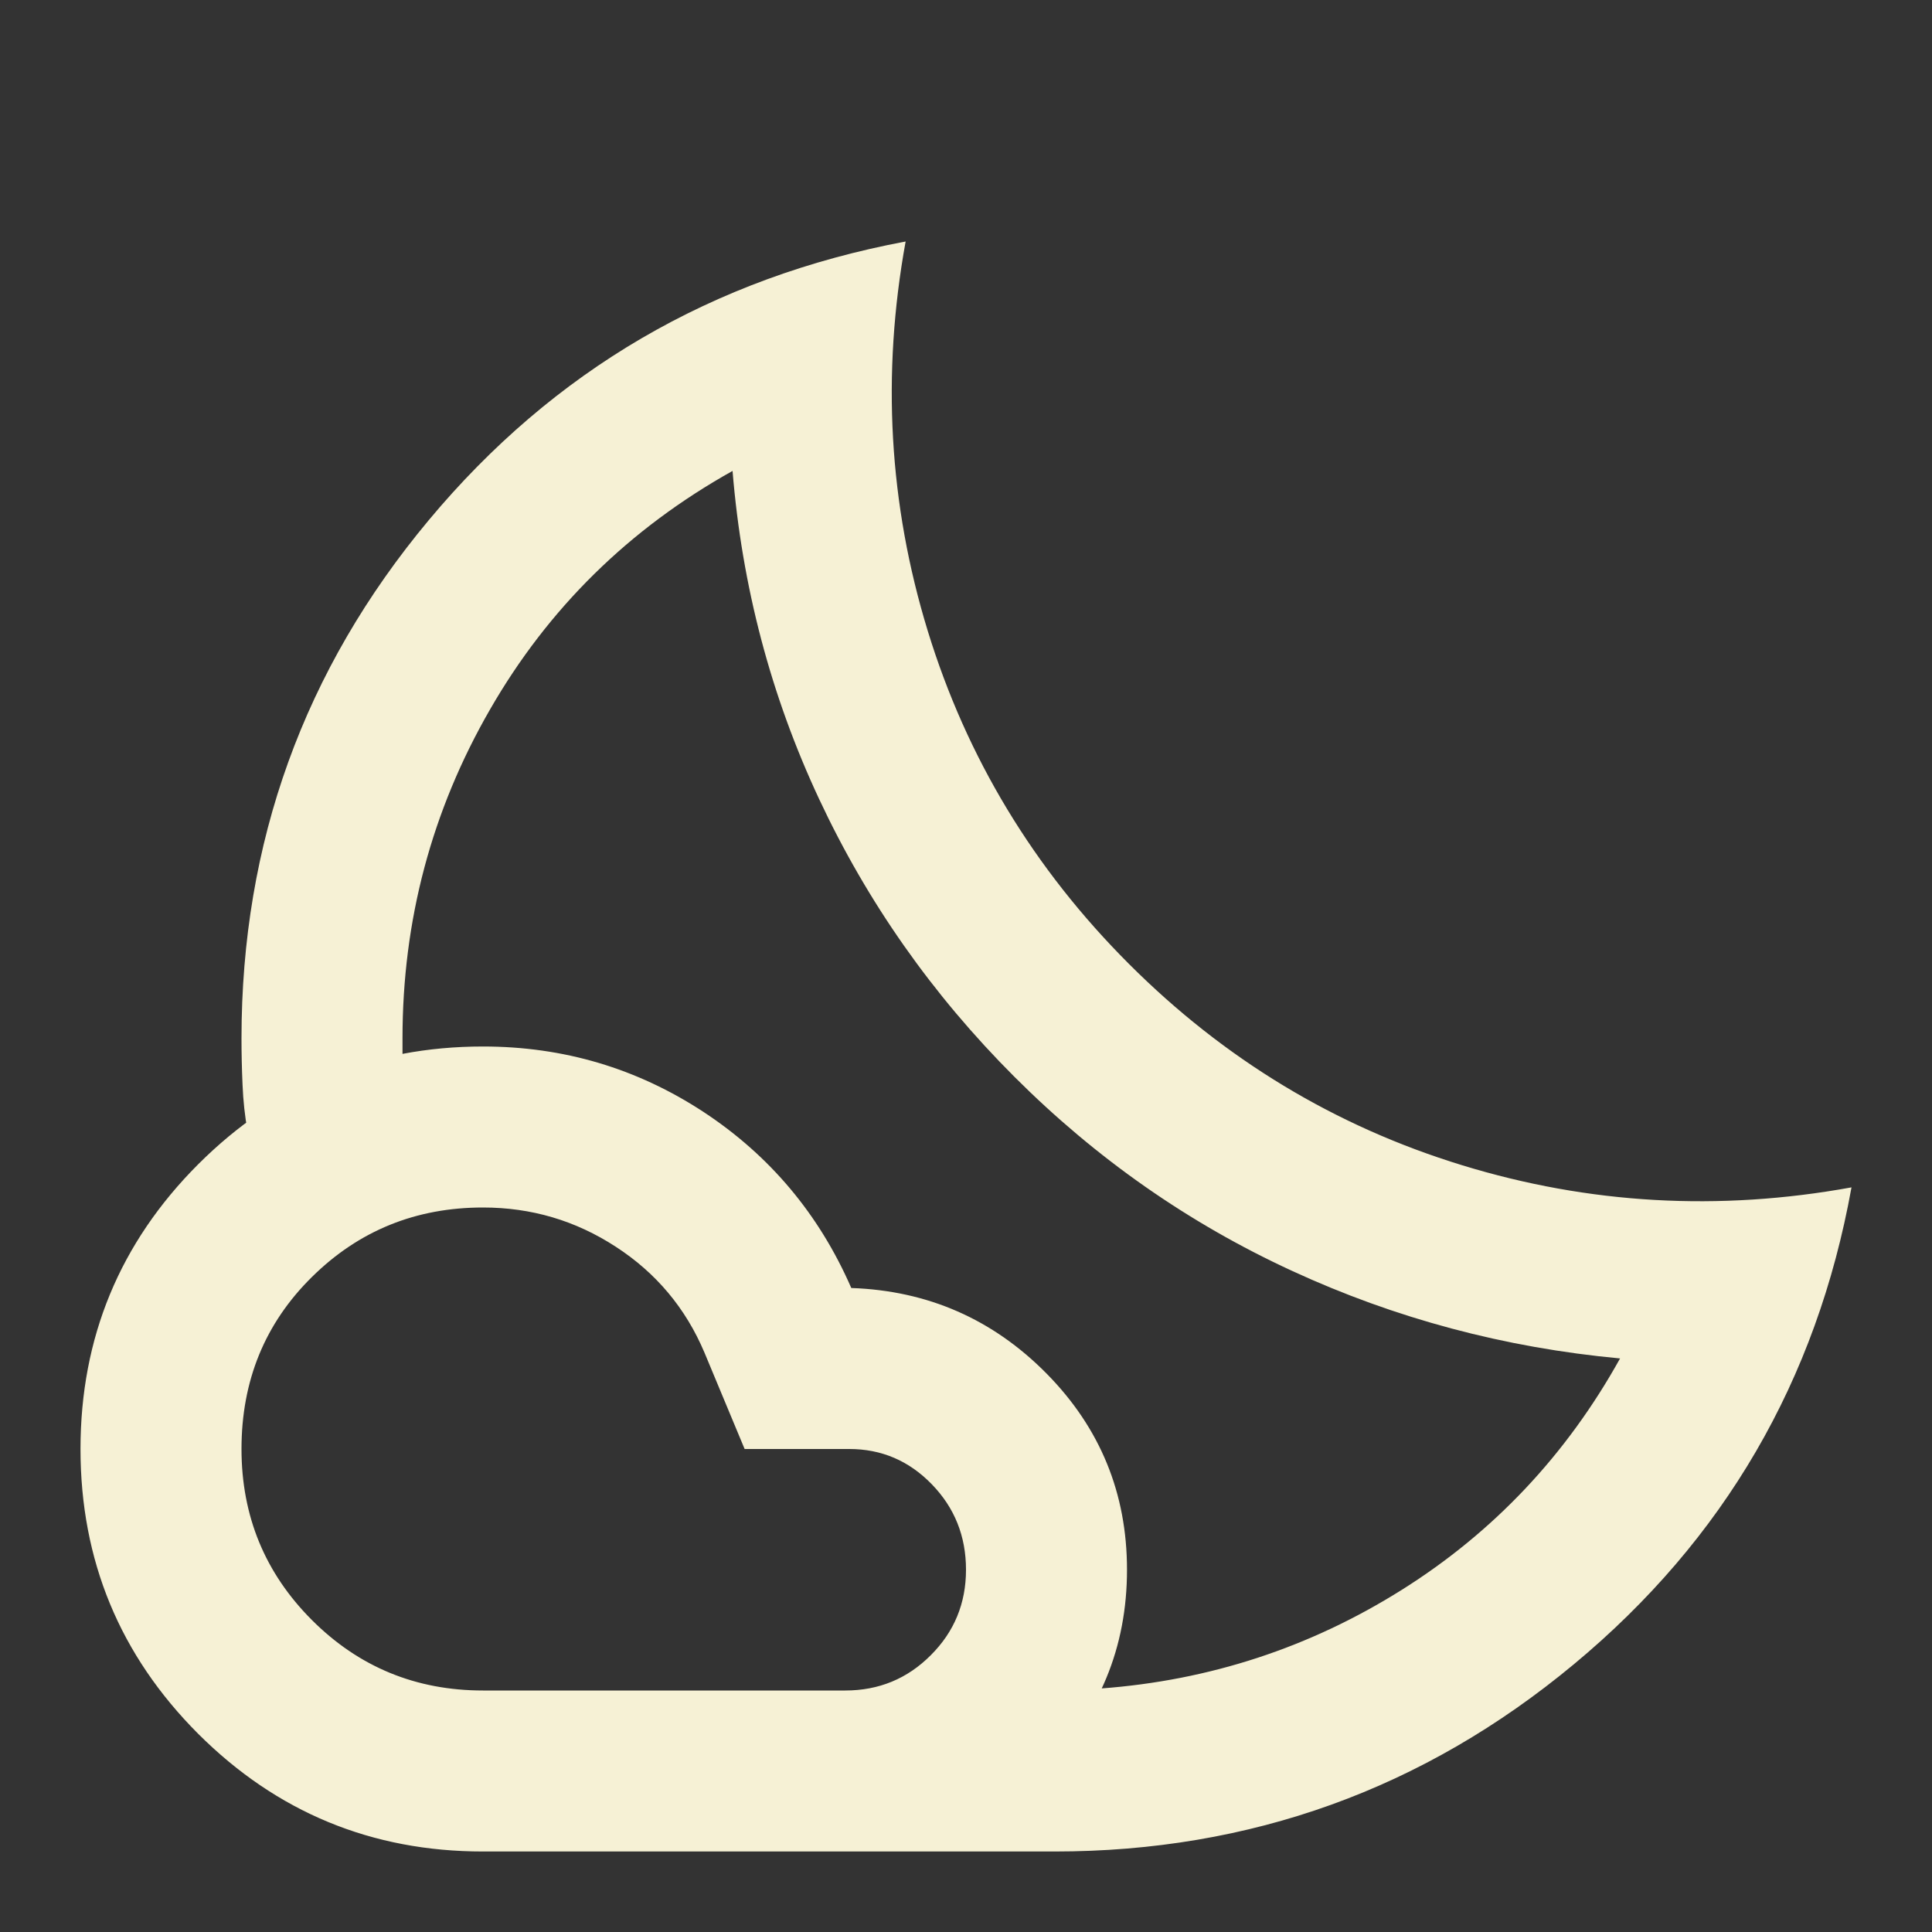 <svg width="24" height="24" viewBox="0 0 24 24" fill="none" xmlns="http://www.w3.org/2000/svg">
<rect x="0" y="0" width="24" height="24" fill="#333333" stroke="none"/>
<path d="M13.1 23H10.5L11 22.688C11.333 22.479 11.696 22.246 12.088 21.988C12.479 21.729 12.842 21.496 13.175 21.288L13.675 20.975C15.025 20.875 16.271 20.467 17.413 19.75C18.554 19.033 19.458 18.075 20.125 16.875C18.692 16.742 17.333 16.379 16.05 15.787C14.767 15.196 13.617 14.392 12.6 13.375C11.583 12.358 10.775 11.208 10.175 9.925C9.575 8.642 9.217 7.283 9.1 5.85C7.817 6.567 6.812 7.554 6.088 8.812C5.362 10.071 5 11.433 5 12.9V13.2L4.7 13.338C4.5 13.429 4.279 13.525 4.037 13.625C3.796 13.725 3.575 13.821 3.375 13.912L3.075 14.05C3.042 13.867 3.021 13.675 3.013 13.475C3.004 13.275 3 13.083 3 12.9C3 10.467 3.775 8.321 5.325 6.463C6.875 4.604 8.85 3.45 11.25 3C10.95 4.65 11.042 6.263 11.525 7.838C12.008 9.412 12.842 10.792 14.025 11.975C15.208 13.158 16.587 13.992 18.163 14.475C19.738 14.958 21.35 15.05 23 14.75C22.567 17.15 21.417 19.125 19.55 20.675C17.683 22.225 15.533 23 13.1 23ZM6 21H10.5C10.917 21 11.271 20.854 11.562 20.562C11.854 20.271 12 19.917 12 19.5C12 19.083 11.858 18.729 11.575 18.438C11.292 18.146 10.95 18 10.55 18H9.25L8.75 16.8C8.517 16.25 8.15 15.812 7.65 15.488C7.15 15.162 6.6 15 6 15C5.167 15 4.458 15.287 3.875 15.863C3.292 16.438 3 17.15 3 18C3 18.833 3.292 19.542 3.875 20.125C4.458 20.708 5.167 21 6 21ZM6 23C4.617 23 3.438 22.512 2.462 21.538C1.488 20.562 1 19.383 1 18C1 16.617 1.488 15.438 2.462 14.463C3.438 13.488 4.617 13 6 13C7 13 7.912 13.271 8.738 13.812C9.562 14.354 10.175 15.083 10.575 16C11.525 16.033 12.333 16.387 13 17.062C13.667 17.738 14 18.55 14 19.5C14 20.467 13.658 21.292 12.975 21.975C12.292 22.658 11.467 23 10.5 23H6Z" fill="#F6F1D5"/>
</svg>
